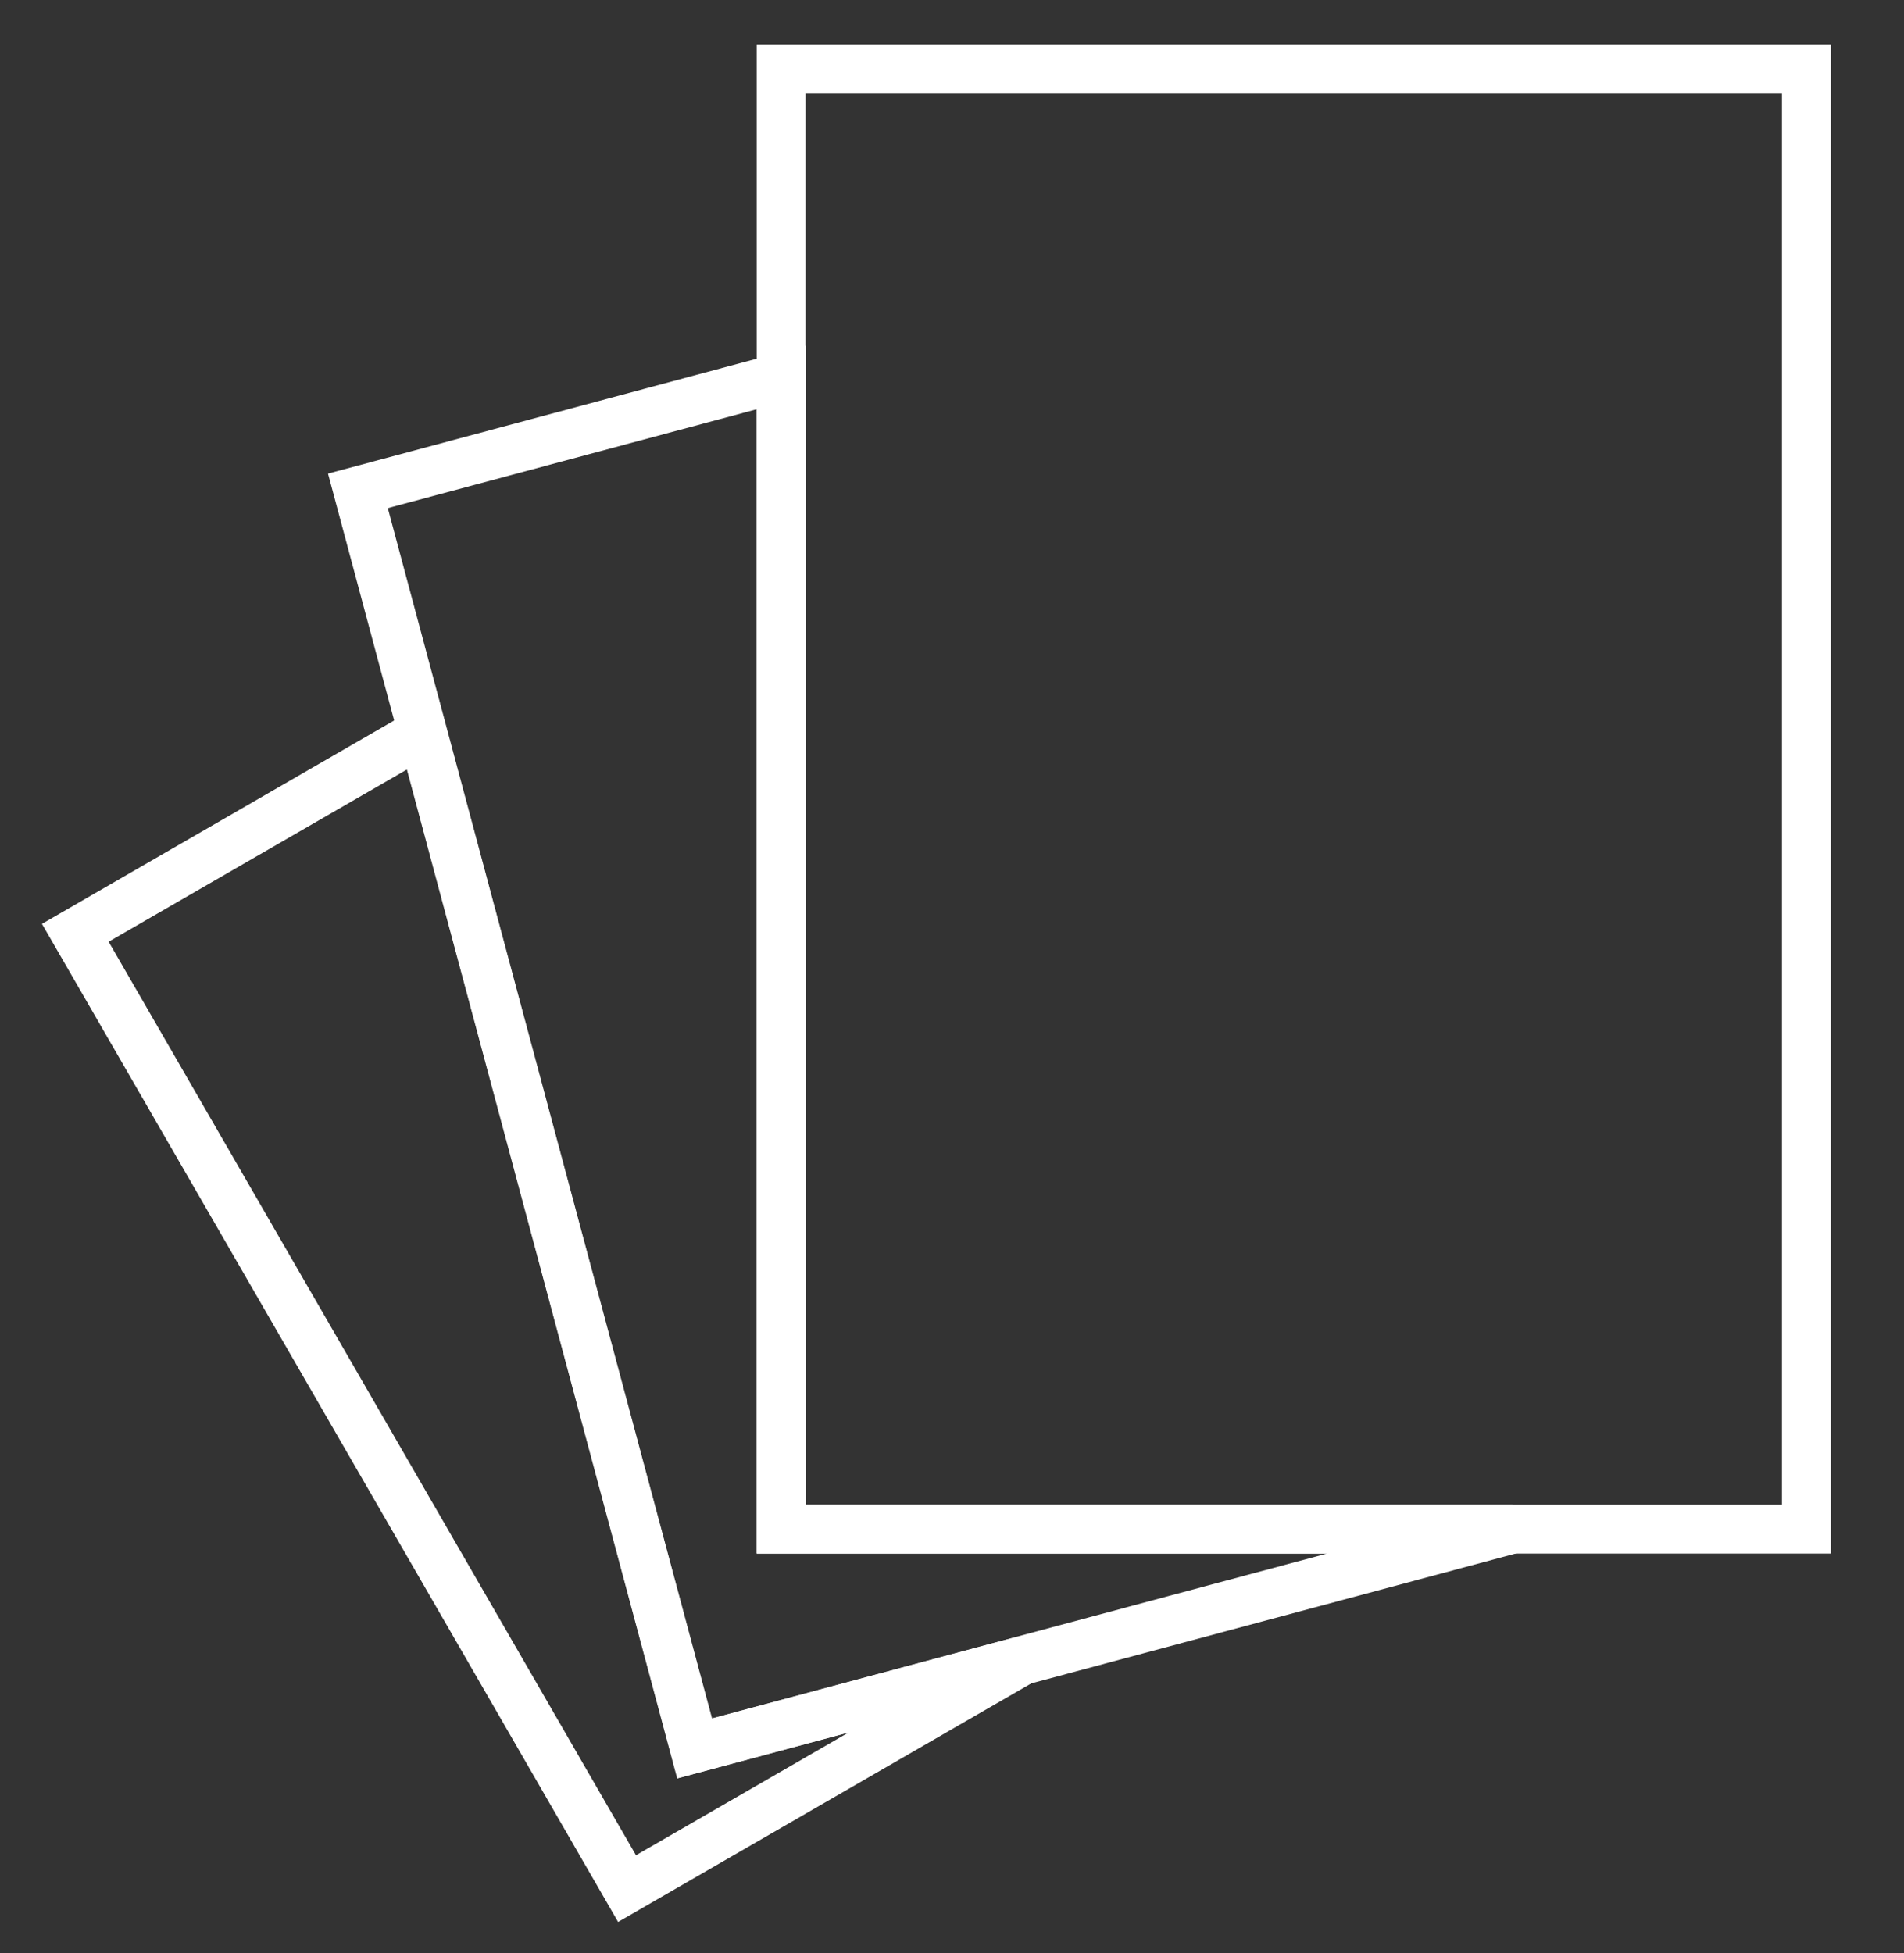 <svg
    height="40px"
    viewBox="0 0 39 40"
    width="39px"
    xmlns="http://www.w3.org/2000/svg"
  >
    <rect x="0" y="0" width="39" height="40" fill="#333333" stroke="none"/>
    <g fill="none">
      <g transform="translate(-256, -442)">
        <g transform="translate(255, 437)">
          <rect height="47" width="44" x="0" y="0" />
          <g stroke="#FFFFFF" transform="translate(2, 6.409)">
            <polygon
              points="15 0 36 0 36 29.909 15 29.909"
              strokeWidth="2"
            />
            <path
              d="M15,6.321 L15,29.909 L29.979,29.909 L13.231,34.397 L6.331,8.644 L15,6.321 Z"
              strokeWidth="2"
            />
            <path
              d="M7.649,13.592 L13.225,34.402 L19.92,32.608 L11.844,37.27 L0.542,17.695 L7.649,13.592 Z"
              strokeWidth="2"
            />
          </g>
        </g>
      </g>
    </g>
  </svg>